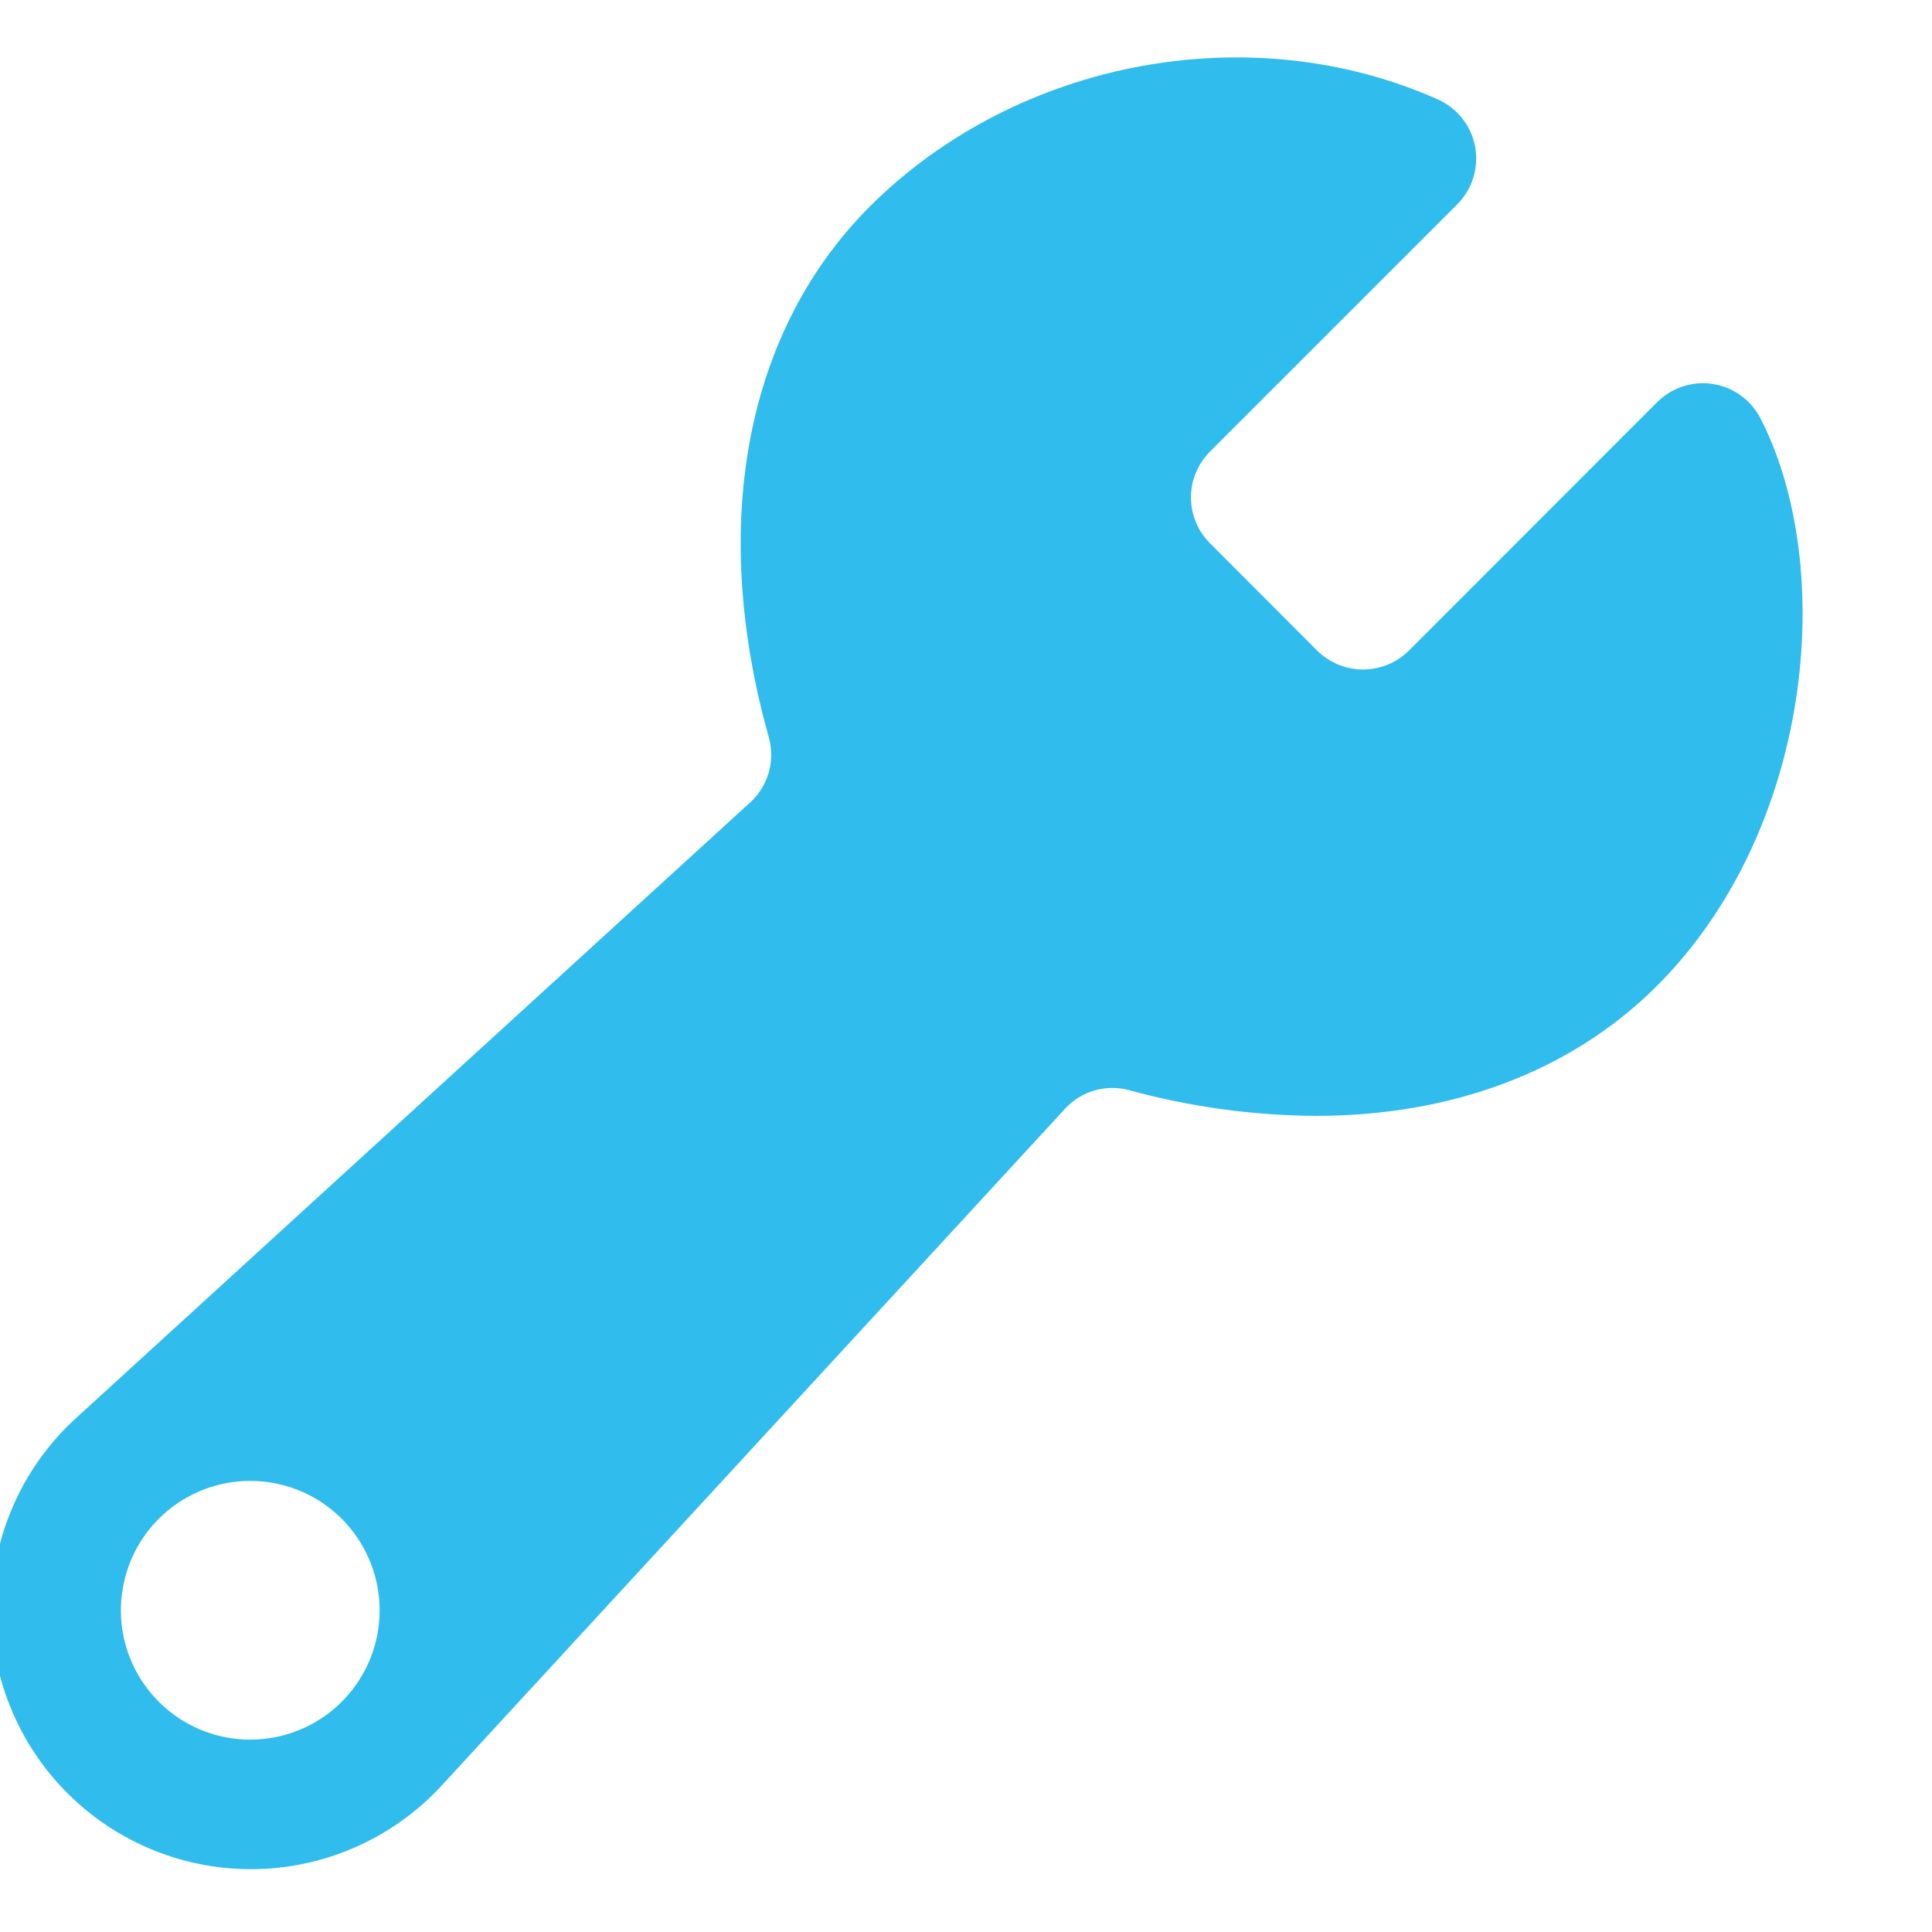 <svg width="28" height="28" viewBox="0 0 28 28" fill="none" xmlns="http://www.w3.org/2000/svg" xmlns:xlink="http://www.w3.org/1999/xlink">
<path d="M25.514,6.063C25.446,5.932 25.349,5.818 25.229,5.732C25.109,5.645 24.971,5.588 24.825,5.565C24.679,5.542 24.53,5.554 24.39,5.6C24.249,5.646 24.122,5.724 24.017,5.828L20.417,9.431C20.24,9.605 20.002,9.703 19.754,9.703C19.506,9.703 19.268,9.605 19.091,9.431L17.535,7.872C17.448,7.785 17.379,7.682 17.332,7.568C17.284,7.454 17.26,7.332 17.26,7.209C17.26,7.086 17.284,6.964 17.332,6.85C17.379,6.737 17.448,6.633 17.535,6.546L21.12,2.961C21.227,2.853 21.307,2.721 21.352,2.576C21.397,2.431 21.406,2.277 21.379,2.128C21.351,1.978 21.288,1.838 21.194,1.718C21.1,1.599 20.978,1.504 20.84,1.442L20.84,1.442C18.132,0.232 14.752,0.863 12.621,2.978C10.811,4.776 10.271,7.585 11.142,10.685C11.189,10.851 11.189,11.026 11.143,11.191C11.096,11.357 11.005,11.506 10.879,11.623L1.124,20.532C0.744,20.873 0.437,21.288 0.223,21.752C0.009,22.215 -0.109,22.718 -0.123,23.228C-0.136,23.739 -0.046,24.247 0.143,24.721C0.332,25.196 0.616,25.627 0.977,25.988C1.338,26.349 1.769,26.633 2.243,26.822C2.717,27.011 3.225,27.102 3.736,27.088C4.246,27.075 4.749,26.957 5.212,26.743C5.676,26.529 6.091,26.223 6.433,25.843L15.437,16.067C15.552,15.942 15.699,15.851 15.862,15.804C16.025,15.757 16.197,15.755 16.361,15.799C17.244,16.041 18.154,16.166 19.069,16.172C21.027,16.172 22.744,15.539 23.983,14.318C26.277,12.058 26.626,8.225 25.514,6.063ZM3.83,25.201C3.445,25.243 3.055,25.165 2.716,24.976C2.377,24.787 2.104,24.498 1.936,24.148C1.768,23.798 1.713,23.405 1.779,23.022C1.844,22.639 2.026,22.286 2.301,22.012C2.575,21.737 2.928,21.555 3.311,21.489C3.694,21.424 4.087,21.479 4.437,21.646C4.787,21.814 5.077,22.086 5.265,22.426C5.454,22.765 5.533,23.154 5.491,23.54C5.445,23.965 5.255,24.361 4.953,24.663C4.651,24.965 4.255,25.155 3.83,25.201L3.83,25.201Z" fill="#30BCED"/>
</svg>
